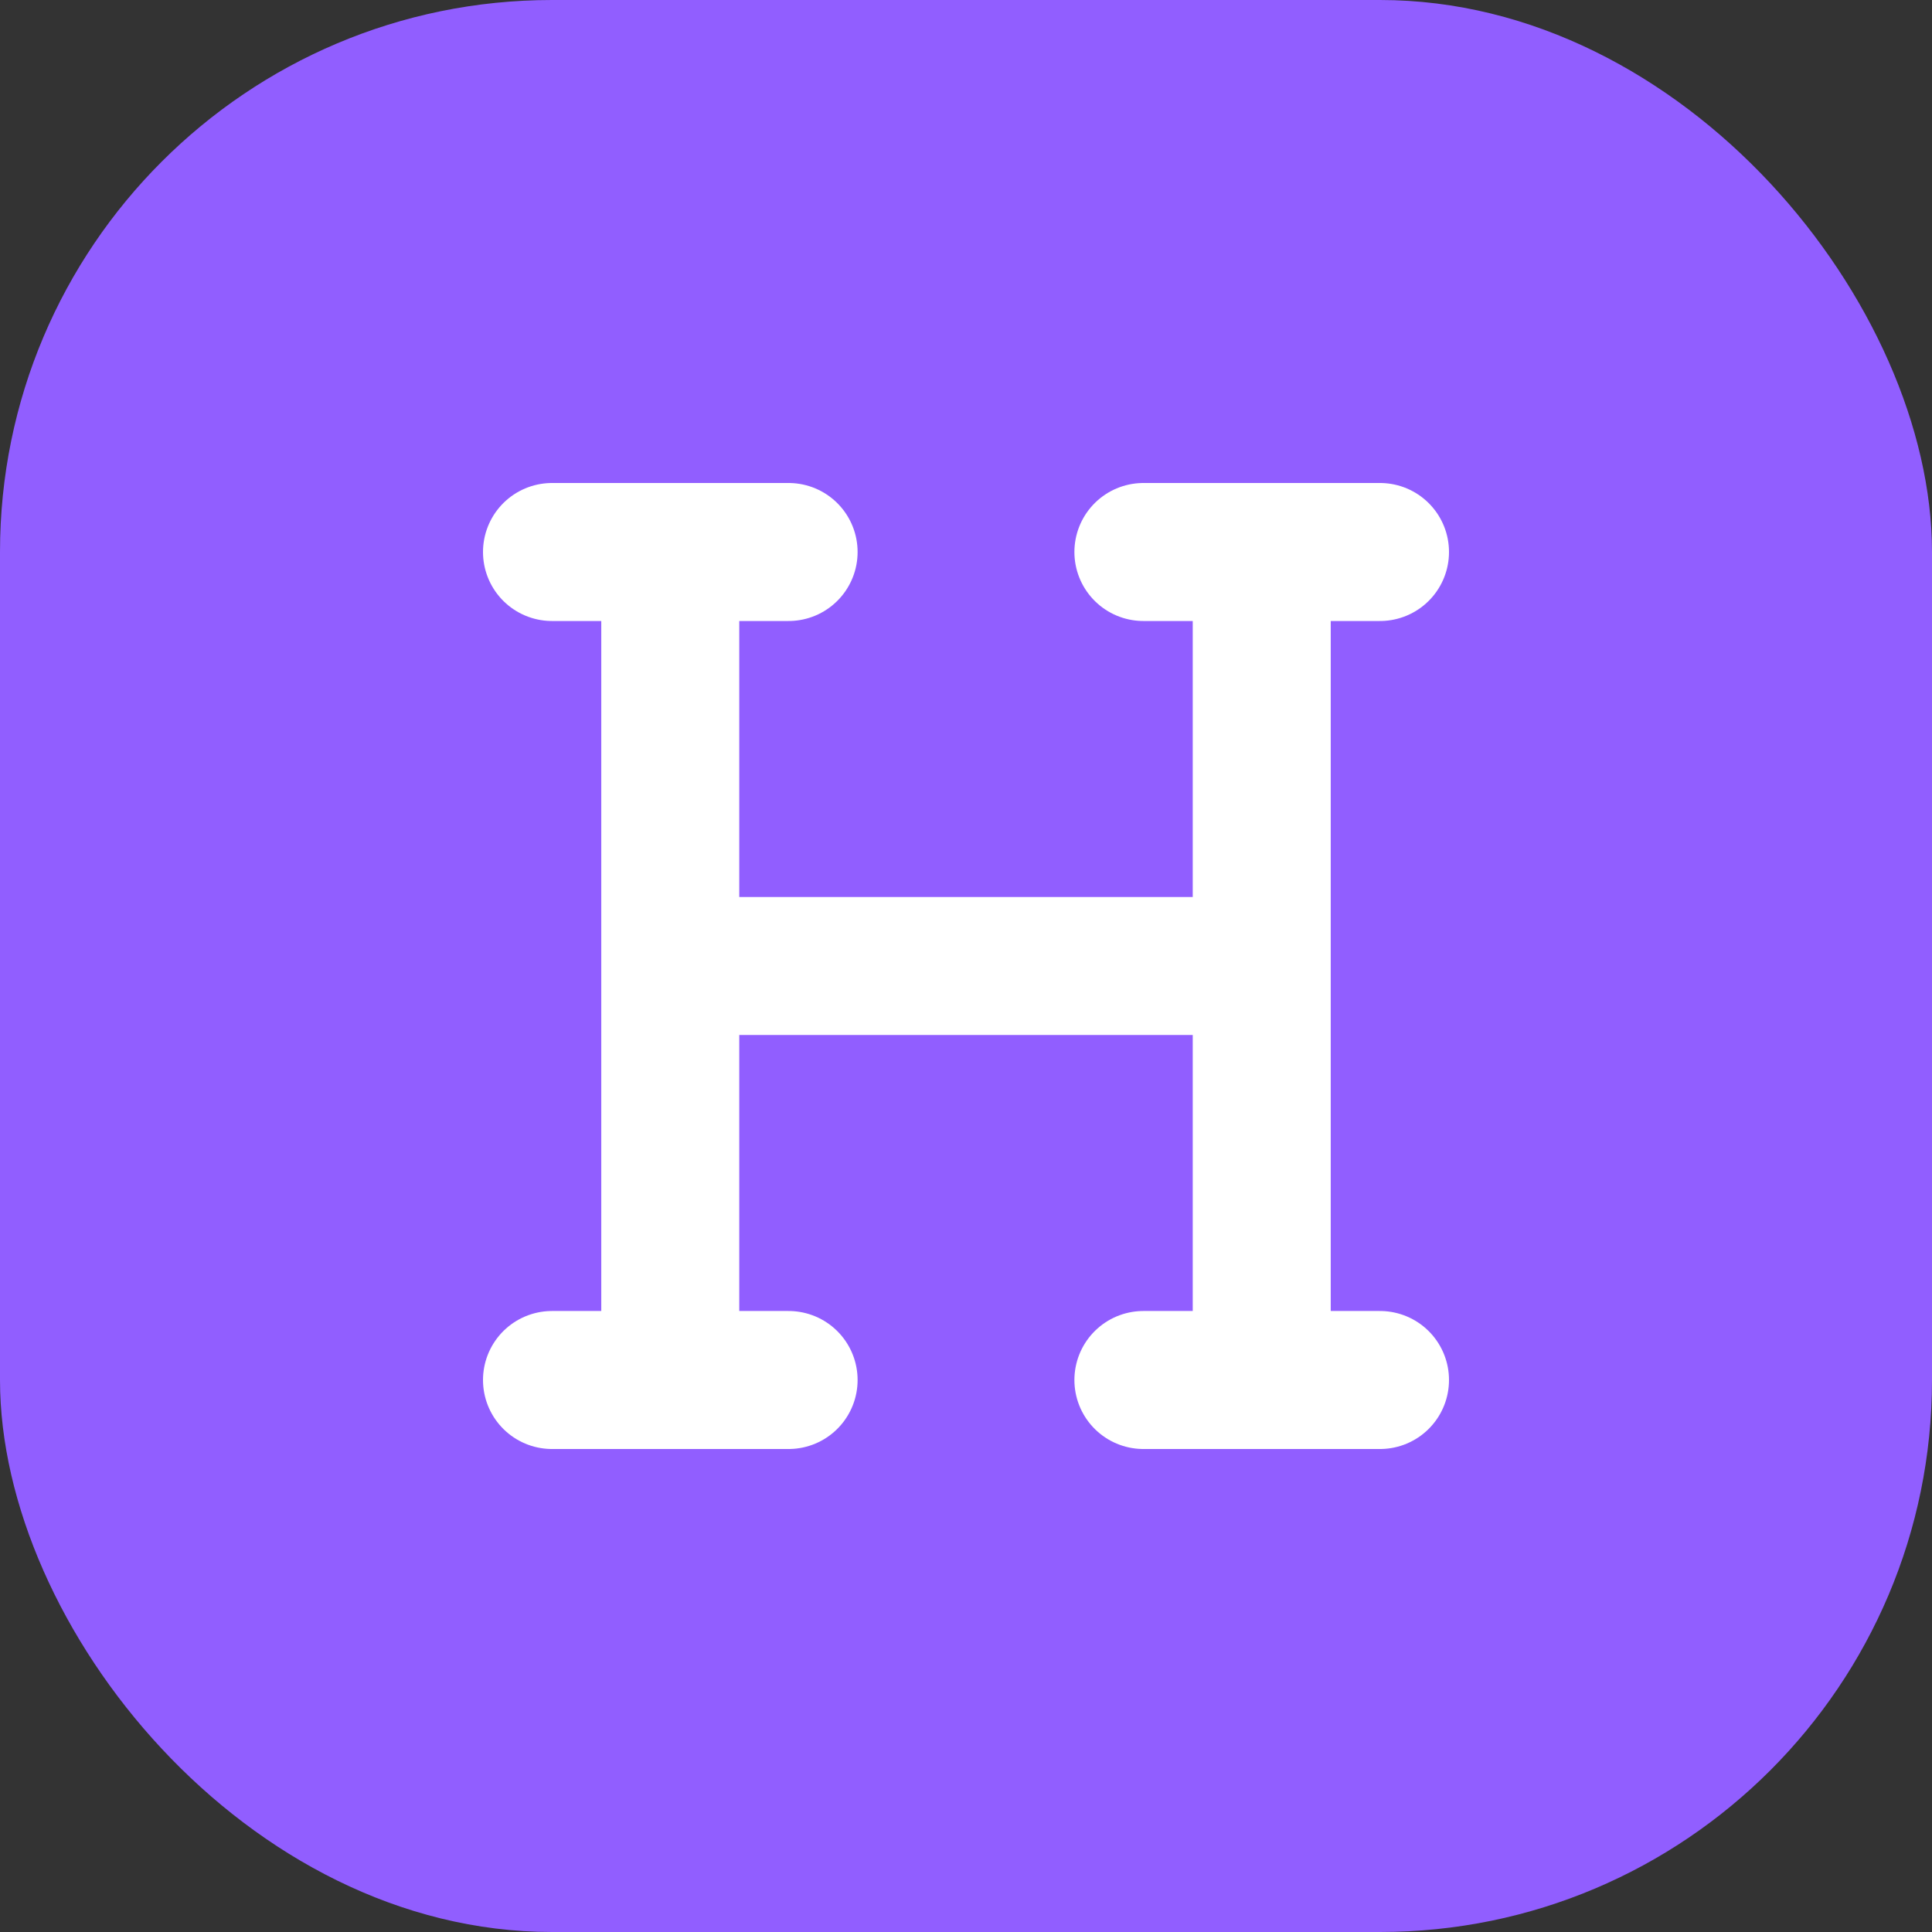 <svg width="28" height="28" viewBox="0 0 28 28" fill="none" xmlns="http://www.w3.org/2000/svg">
<rect x="0" y="0" width="28" height="28" fill="#333333" stroke="none"/>
<rect width="28" height="28" rx="8" fill="#915EFF"/>
<path d="M9.714 14H18.286H9.714ZM9.714 8V20V8ZM18.286 8V20V8ZM16.571 20H20H16.571ZM16.571 8H20H16.571ZM8 20H11.429H8ZM8 8H11.429H8Z" fill="#915EFF"/>
<path d="M9.714 14H18.286M9.714 8V20M18.286 8V20M16.571 20H20M16.571 8H20M8 20H11.429M8 8H11.429" stroke="white" stroke-width="2" stroke-linecap="round" stroke-linejoin="round"/>
</svg>
